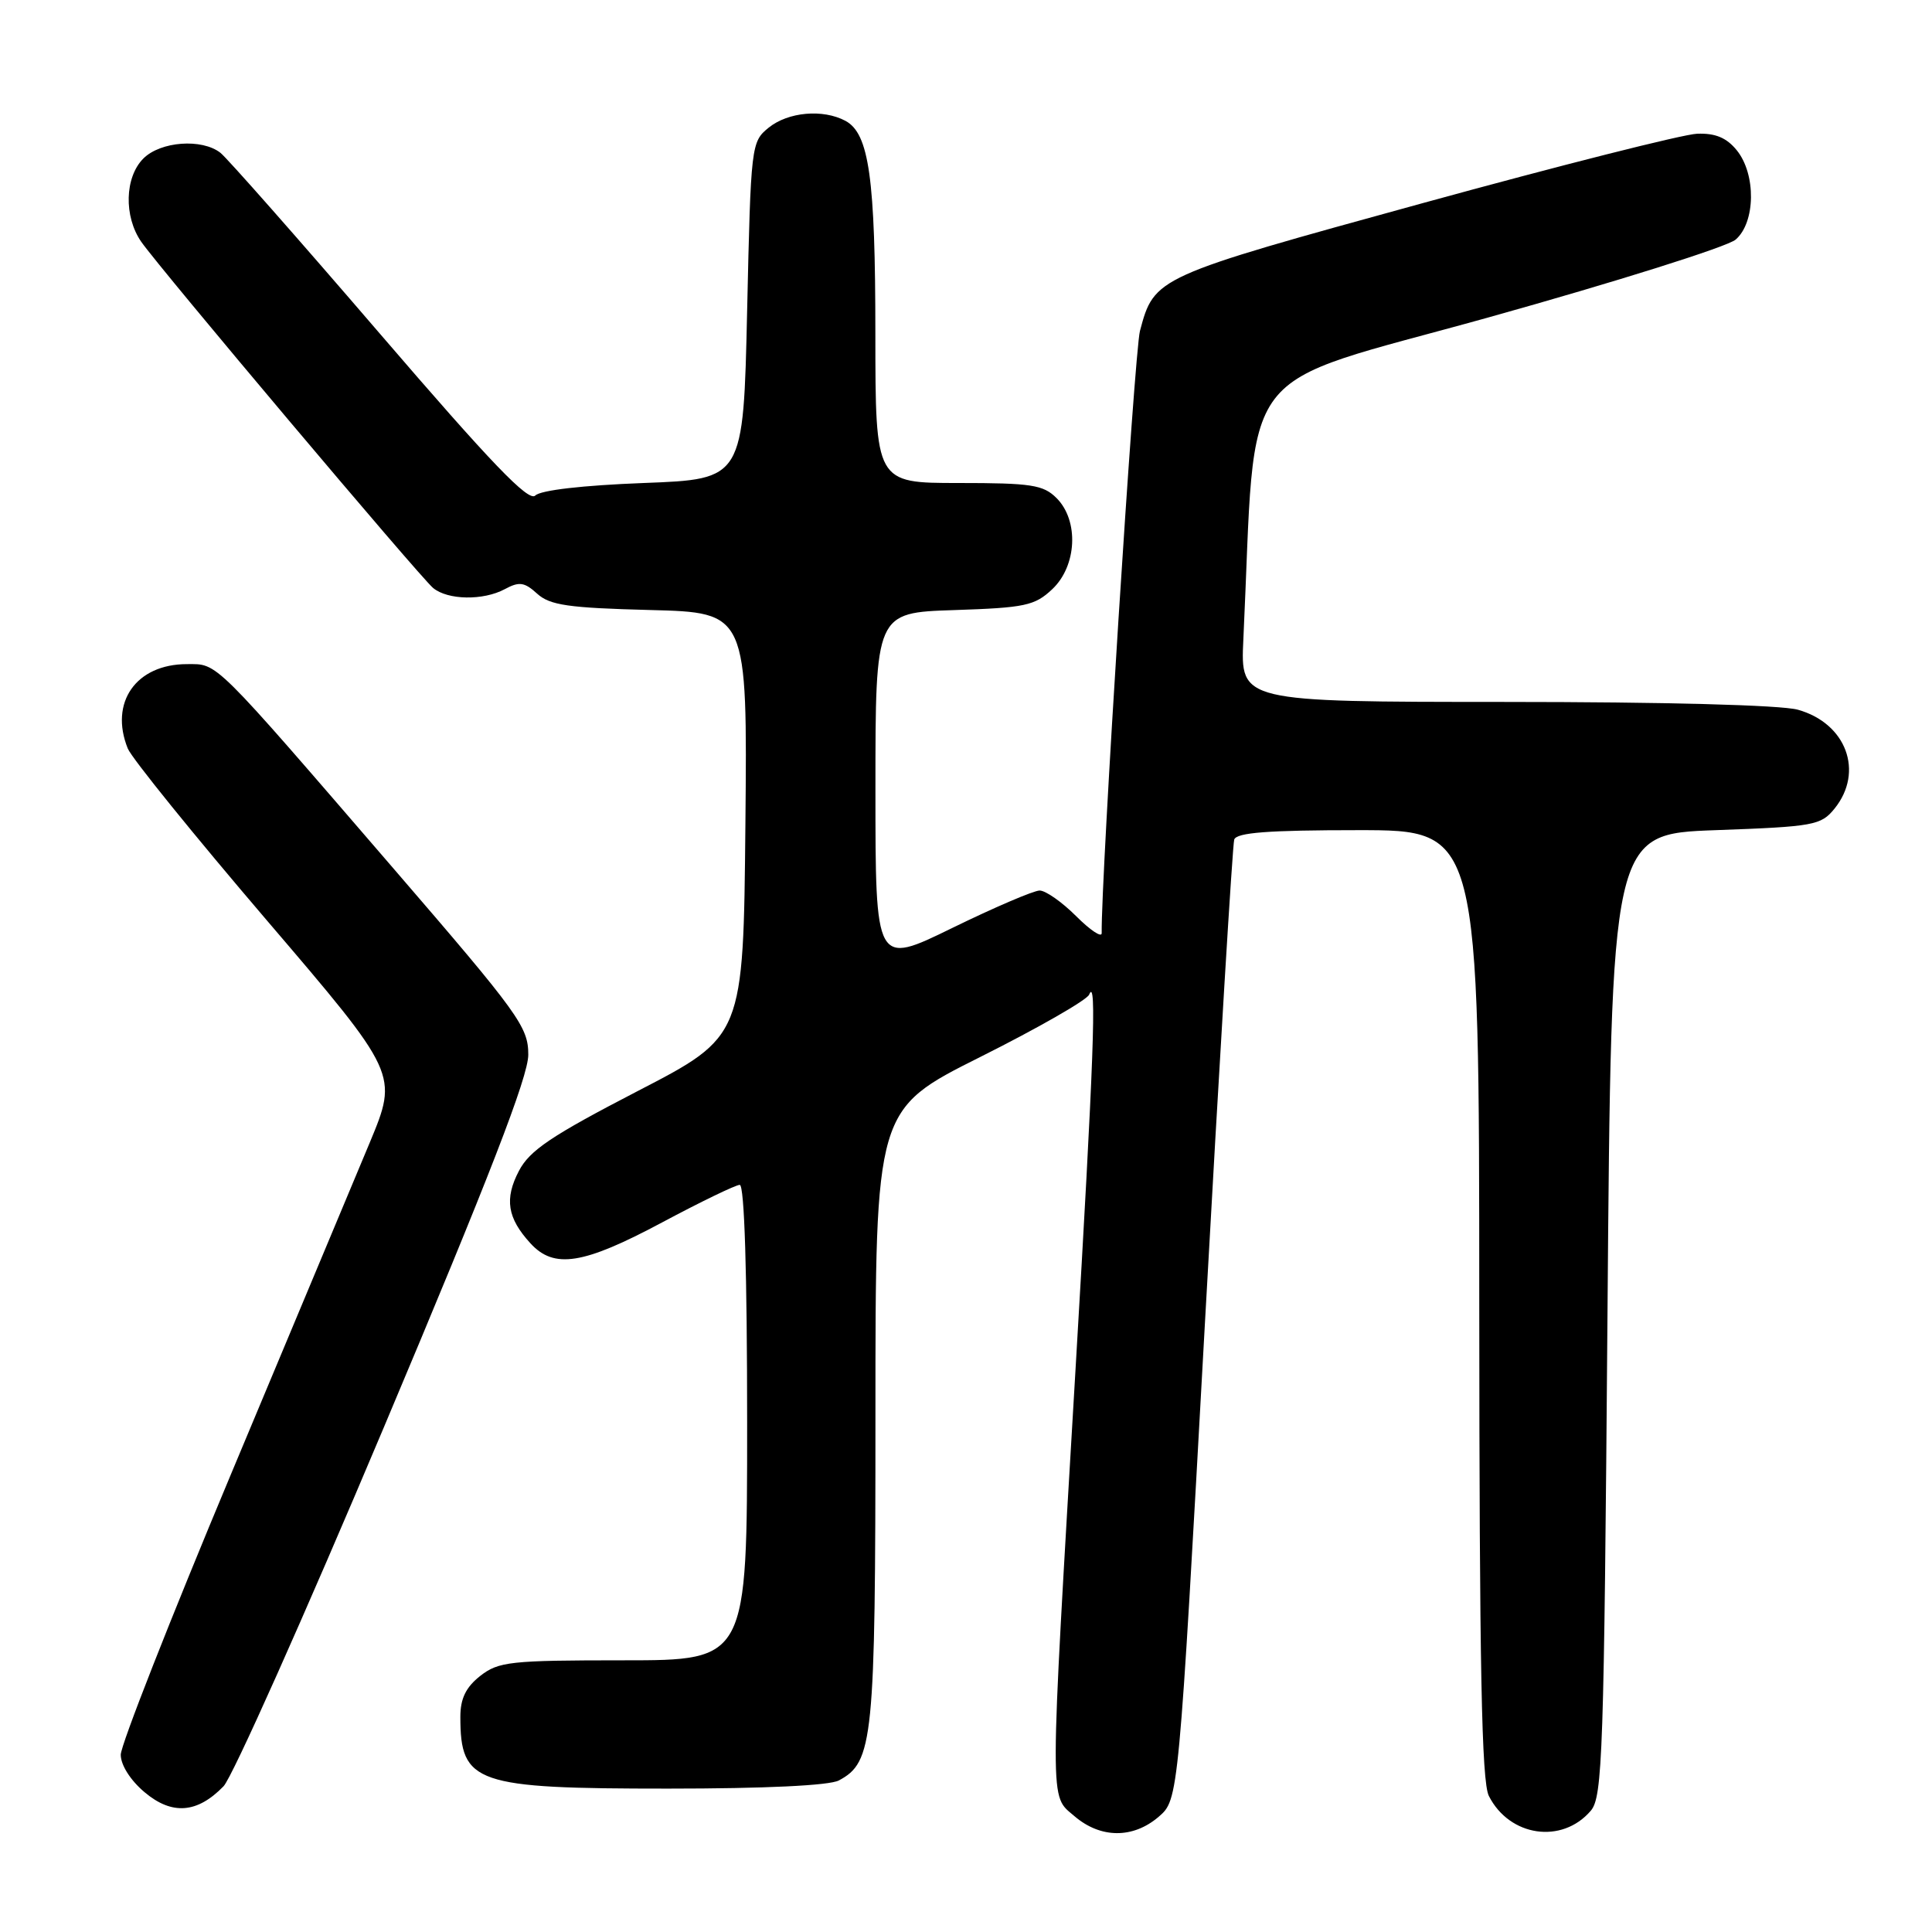 <?xml version="1.0" encoding="UTF-8" standalone="no"?>
<!DOCTYPE svg PUBLIC "-//W3C//DTD SVG 1.1//EN" "http://www.w3.org/Graphics/SVG/1.1/DTD/svg11.dtd" >
<svg xmlns="http://www.w3.org/2000/svg" xmlns:xlink="http://www.w3.org/1999/xlink" version="1.1" viewBox="0 0 256 256">
 <g >
 <path fill="currentColor"
d=" M 153.53 240.73 C 156.17 238.46 156.17 238.46 159.65 175.48 C 161.57 140.84 163.32 111.94 163.54 111.25 C 163.84 110.32 168.02 110.00 179.97 110.00 C 196.00 110.00 196.00 110.00 196.01 172.75 C 196.03 220.93 196.32 236.07 197.28 237.97 C 200.01 243.37 206.97 244.39 210.78 239.94 C 212.35 238.11 212.54 232.55 213.00 174.22 C 213.50 110.50 213.50 110.50 227.34 110.00 C 240.38 109.53 241.29 109.36 243.09 107.14 C 247.03 102.26 244.64 95.83 238.22 94.04 C 235.99 93.42 220.48 93.01 199.43 93.01 C 164.36 93.00 164.36 93.00 164.75 84.75 C 166.53 47.16 163.18 51.56 197.23 42.06 C 214.13 37.34 228.87 32.70 229.98 31.75 C 232.62 29.48 232.71 23.09 230.13 19.91 C 228.78 18.25 227.30 17.63 224.88 17.72 C 223.02 17.79 206.65 21.93 188.50 26.92 C 153.07 36.66 152.95 36.71 151.05 43.85 C 150.32 46.58 145.87 116.59 145.98 123.65 C 145.99 124.28 144.47 123.27 142.60 121.40 C 140.73 119.53 138.55 118.00 137.76 118.00 C 136.97 118.00 131.75 120.24 126.16 122.97 C 116.00 127.94 116.00 127.94 116.00 104.56 C 116.00 81.18 116.00 81.18 126.42 80.84 C 135.83 80.53 137.10 80.26 139.42 78.08 C 142.70 75.00 142.99 68.99 140.00 66.00 C 138.24 64.24 136.67 64.00 127.00 64.00 C 116.00 64.00 116.00 64.00 115.99 44.25 C 115.99 23.57 115.16 17.69 112.02 16.01 C 109.04 14.42 104.44 14.83 101.86 16.91 C 99.54 18.79 99.49 19.17 99.00 41.16 C 98.50 63.50 98.50 63.50 85.30 64.00 C 77.22 64.31 71.64 64.95 70.93 65.66 C 70.05 66.55 65.10 61.39 50.29 44.16 C 39.58 31.70 30.09 20.94 29.21 20.25 C 26.75 18.32 21.27 18.73 19.00 21.00 C 16.52 23.48 16.39 28.67 18.71 32.03 C 21.15 35.55 55.62 76.44 57.39 77.91 C 59.33 79.52 64.02 79.60 66.88 78.07 C 68.80 77.03 69.49 77.13 71.18 78.67 C 72.87 80.20 75.31 80.55 86.12 80.83 C 99.03 81.16 99.03 81.16 98.77 109.24 C 98.50 137.33 98.50 137.33 84.50 144.57 C 73.05 150.50 70.18 152.43 68.76 155.15 C 66.82 158.86 67.22 161.40 70.29 164.75 C 73.42 168.17 77.28 167.56 87.69 162.00 C 92.84 159.25 97.49 157.00 98.02 157.00 C 98.64 157.00 99.00 168.70 99.00 188.50 C 99.00 220.00 99.00 220.00 82.63 220.00 C 67.59 220.00 66.06 220.17 63.63 222.07 C 61.73 223.57 61.00 225.07 61.00 227.49 C 61.00 236.33 62.95 237.00 88.52 237.00 C 101.37 237.00 109.89 236.59 111.15 235.92 C 115.72 233.48 116.00 230.65 116.00 187.54 C 116.00 147.01 116.00 147.01 129.90 140.05 C 137.55 136.22 144.04 132.50 144.32 131.79 C 145.35 129.24 144.95 140.18 142.51 181.50 C 139.04 240.37 139.04 237.78 142.37 240.65 C 145.83 243.62 150.13 243.65 153.53 240.73 Z  M 29.62 236.69 C 30.79 235.48 40.35 214.07 50.87 189.11 C 64.85 155.95 70.00 142.65 70.00 139.76 C 70.00 136.07 68.80 134.40 52.25 115.21 C 27.99 87.08 28.92 88.00 24.77 88.00 C 18.03 88.00 14.47 93.08 16.93 99.18 C 17.45 100.46 25.72 110.68 35.32 121.91 C 52.77 142.32 52.77 142.32 48.99 151.41 C 46.90 156.41 38.63 176.18 30.60 195.35 C 22.57 214.52 16.00 231.24 16.00 232.51 C 16.00 233.88 17.29 235.91 19.16 237.48 C 22.79 240.54 26.14 240.28 29.62 236.69 Z "/>
</g>
</svg>